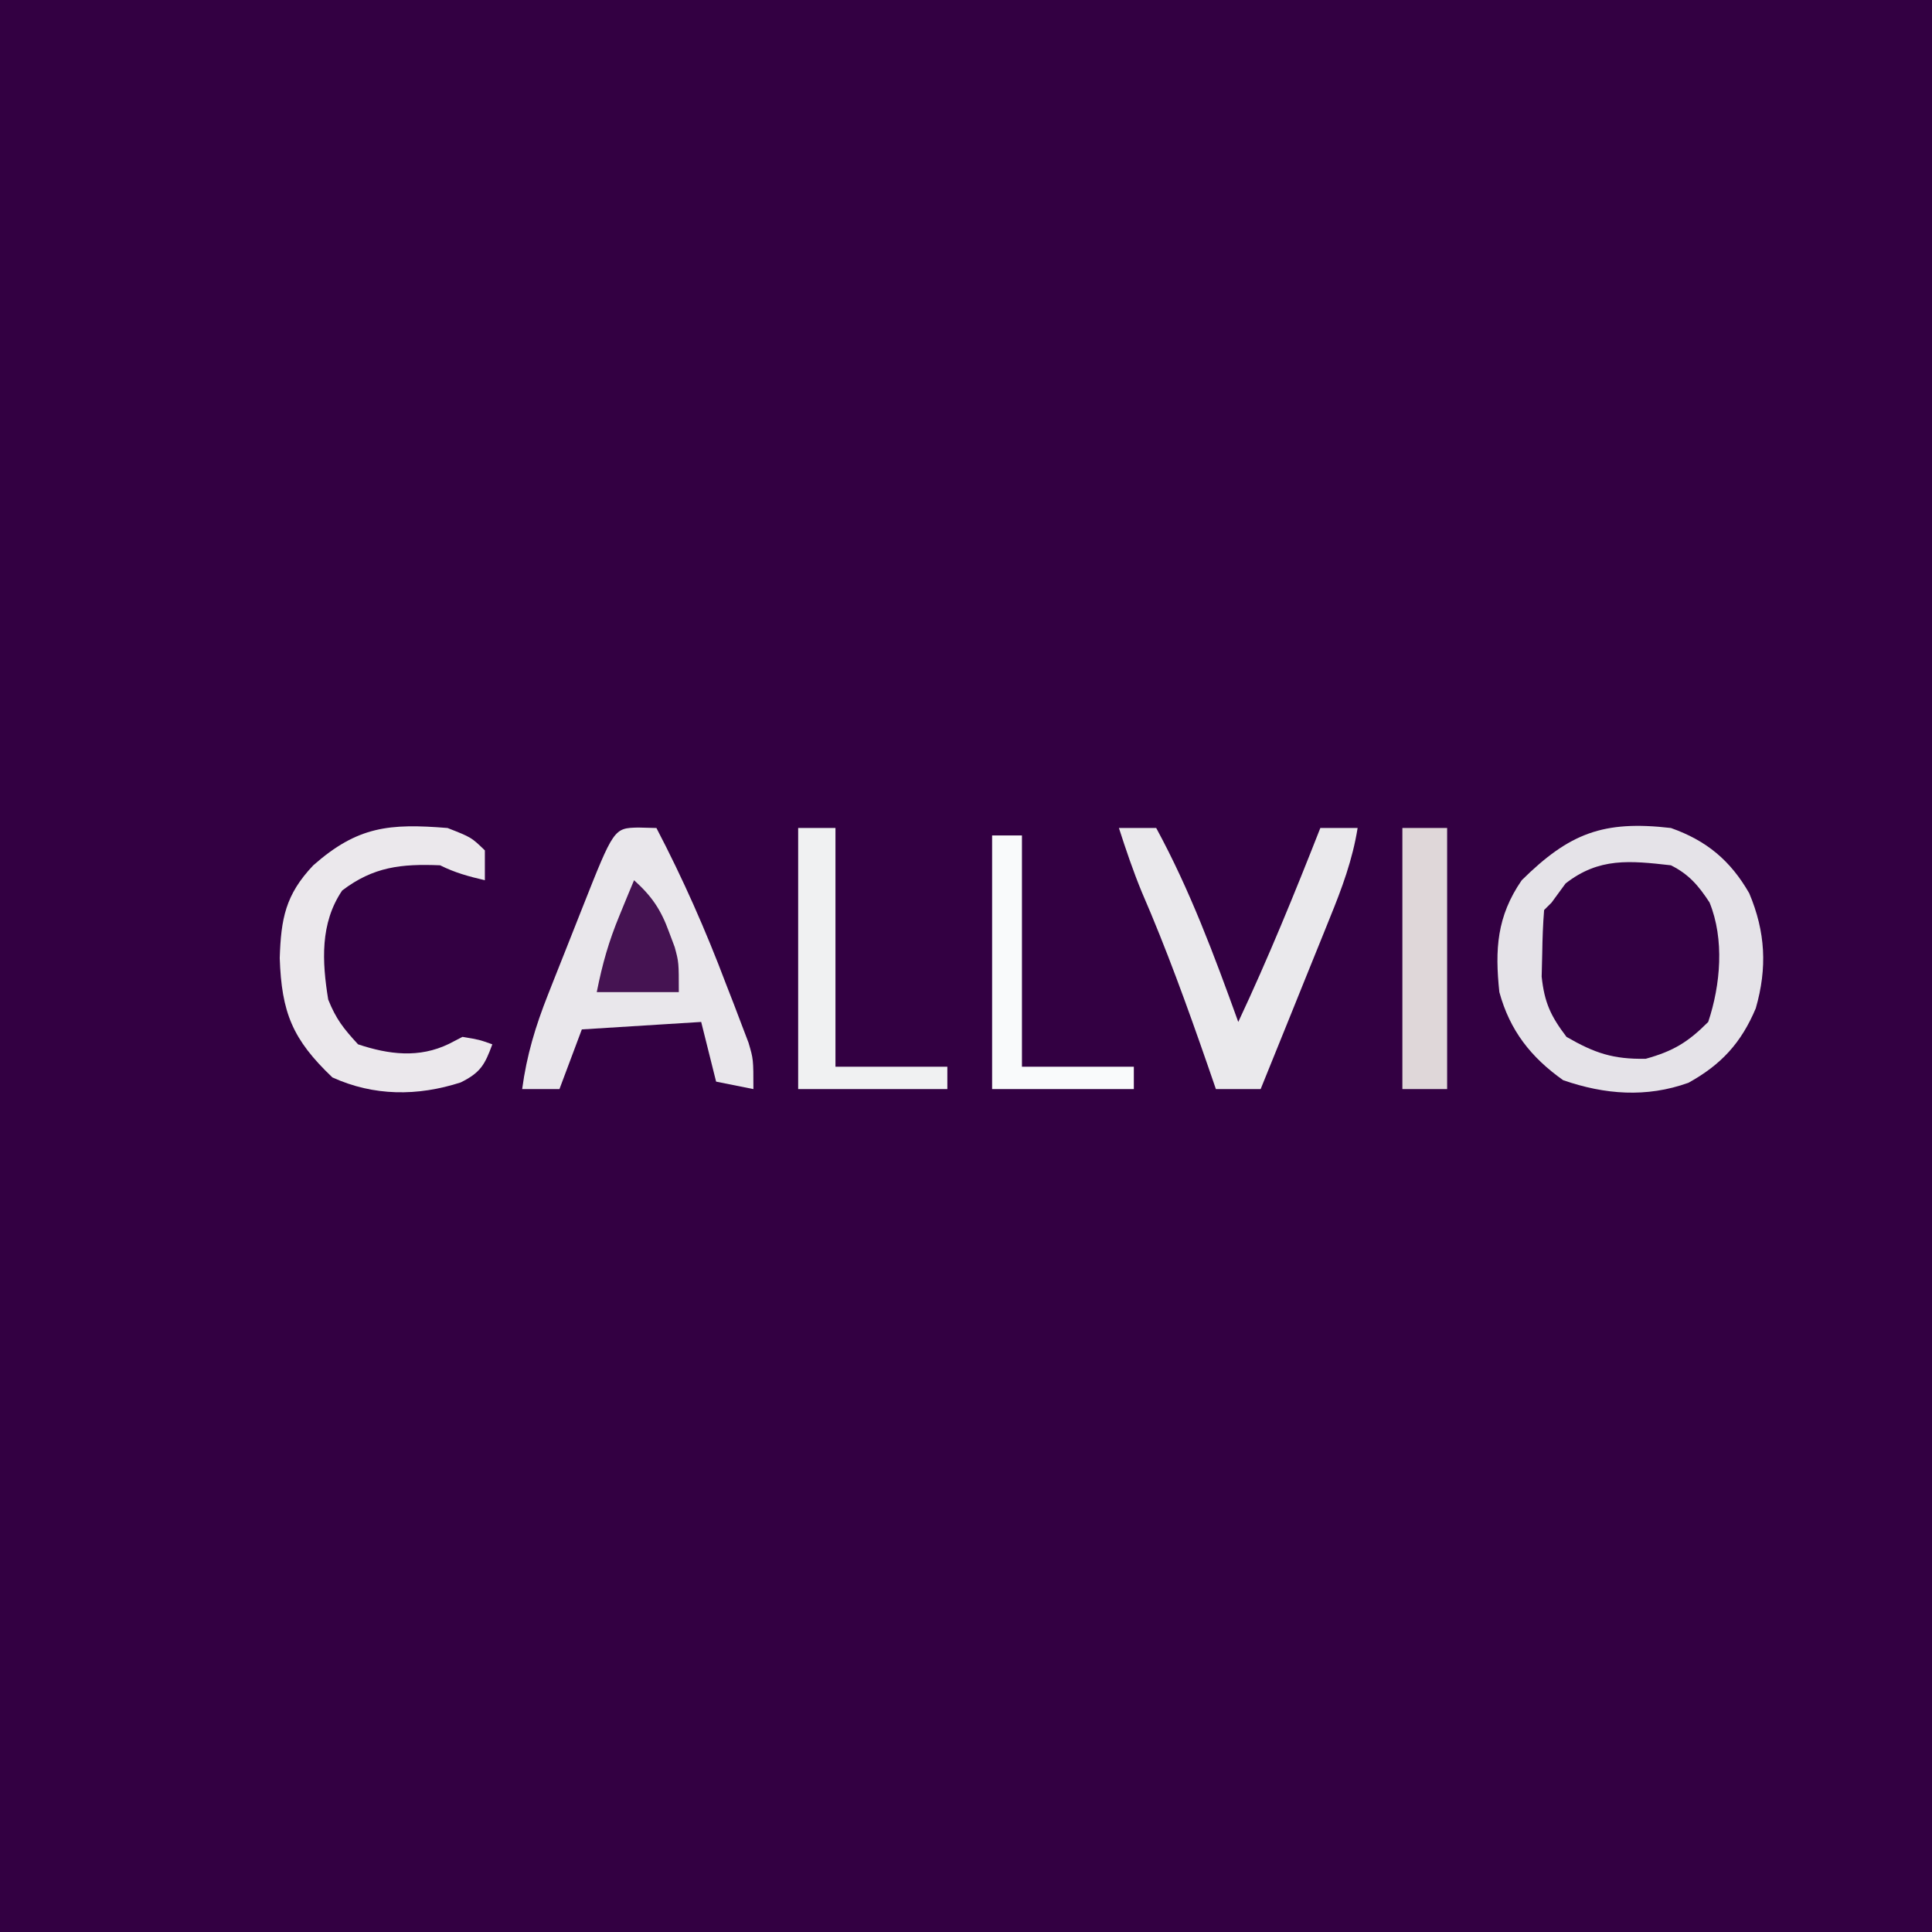 <?xml version="1.0" encoding="UTF-8"?>
<svg version="1.1" xmlns="http://www.w3.org/2000/svg" width="259" height="259">
<rect width="100%" height="100%" fill="#808080" stroke="none"/>
<path d="M0 0 C85.47 0 170.94 0 259 0 C259 85.47 259 170.94 259 259 C173.53 259 88.06 259 0 259 C0 173.53 0 88.06 0 0 Z " fill="#330042" transform="translate(0,0)"/>
<path d="M0 0 C1.207 0.031 1.207 0.031 2.438 0.062 C5.992 6.873 9.037 13.752 11.75 20.938 C12.109 21.86 12.468 22.783 12.838 23.734 C13.176 24.624 13.515 25.513 13.863 26.43 C14.167 27.225 14.47 28.02 14.782 28.839 C15.438 31.062 15.438 31.062 15.438 35.062 C13.787 34.733 12.137 34.403 10.438 34.062 C9.777 31.422 9.117 28.782 8.438 26.062 C3.158 26.392 -2.123 26.723 -7.562 27.062 C-8.553 29.703 -9.543 32.343 -10.562 35.062 C-12.213 35.062 -13.863 35.062 -15.562 35.062 C-14.956 30.532 -13.774 26.633 -12.094 22.387 C-11.853 21.776 -11.613 21.165 -11.365 20.536 C-10.86 19.257 -10.353 17.979 -9.842 16.702 C-9.059 14.741 -8.285 12.776 -7.512 10.811 C-3.265 0.08 -3.265 0.08 0 0 Z " fill="#E9E7EB" transform="translate(85.562,110.938)"/>
<path d="M0 0 C4.782 1.691 7.978 4.356 10.5 8.75 C12.685 13.939 12.931 18.766 11.375 24.172 C9.422 28.81 6.749 31.721 2.348 34.156 C-3.28 36.179 -8.863 35.738 -14.438 33.812 C-18.774 30.745 -21.598 27.141 -23 22 C-23.604 16.286 -23.346 11.857 -20 7 C-13.608 0.696 -9.073 -1.053 0 0 Z M-14.125 7.438 C-14.744 8.283 -15.363 9.129 -16 10 C-16.33 10.33 -16.66 10.66 -17 11 C-17.153 12.912 -17.222 14.832 -17.25 16.75 C-17.276 17.797 -17.302 18.843 -17.328 19.922 C-16.956 23.417 -16.112 25.214 -14 28 C-10.214 30.184 -7.755 31.013 -3.375 30.938 C0.336 29.907 2.289 28.711 5 26 C6.657 21.03 7.193 14.922 5.176 9.98 C3.707 7.737 2.414 6.207 0 5 C-5.515 4.378 -9.636 3.936 -14.125 7.438 Z " fill="#E5E3E8" transform="translate(224,111)"/>
<path d="M0 0 C1.65 0 3.3 0 5 0 C9.538 8.354 12.78 17.081 16 26 C20.011 17.462 23.554 8.776 27 0 C28.65 0 30.3 0 32 0 C31.318 4.257 29.898 8.08 28.277 12.051 C28.012 12.71 27.747 13.368 27.475 14.047 C26.633 16.137 25.785 18.225 24.938 20.312 C24.364 21.735 23.79 23.157 23.217 24.58 C21.816 28.055 20.409 31.528 19 35 C17.02 35 15.04 35 13 35 C12.625 33.912 12.25 32.824 11.863 31.703 C9.154 23.903 6.369 16.193 3.078 8.613 C1.91 5.781 0.939 2.915 0 0 Z " fill="#EAE9EC" transform="translate(150,111)"/>
<path d="M0 0 C3.188 1.25 3.188 1.25 5 3 C5 4.32 5 5.64 5 7 C2.831 6.494 1 6 -1 5 C-6.197 4.788 -9.933 5.189 -14.125 8.375 C-17.109 12.771 -16.827 17.935 -16 23 C-14.951 25.618 -13.957 26.875 -12 29 C-7.877 30.374 -3.817 30.882 0.188 28.938 C1.085 28.473 1.085 28.473 2 28 C4.25 28.375 4.25 28.375 6 29 C4.997 31.735 4.414 32.795 1.758 34.109 C-4.037 35.981 -9.893 35.958 -15.438 33.438 C-20.795 28.341 -22.25 24.746 -22.5 17.438 C-22.324 12.159 -21.746 8.949 -18 5 C-12.048 -0.244 -7.799 -0.629 0 0 Z " fill="#EBE8EC" transform="translate(60,111)"/>
<path d="M0 0 C1.65 0 3.3 0 5 0 C5 10.56 5 21.12 5 32 C9.95 32 14.9 32 20 32 C20 32.99 20 33.98 20 35 C13.4 35 6.8 35 0 35 C0 23.45 0 11.9 0 0 Z " fill="#F0F1F2" transform="translate(107,111)"/>
<path d="M0 0 C1.98 0 3.96 0 6 0 C6 11.55 6 23.1 6 35 C4.02 35 2.04 35 0 35 C0 23.45 0 11.9 0 0 Z " fill="#DFD7D9" transform="translate(188,111)"/>
<path d="M0 0 C1.32 0 2.64 0 4 0 C4 10.23 4 20.46 4 31 C8.95 31 13.9 31 19 31 C19 31.99 19 32.98 19 34 C12.73 34 6.46 34 0 34 C0 22.78 0 11.56 0 0 Z " fill="#F9FAFB" transform="translate(133,112)"/>
<path d="M0 0 C2.377 2.137 3.599 3.938 4.688 6.938 C5.065 7.941 5.065 7.941 5.449 8.965 C6 11 6 11 6 15 C2.37 15 -1.26 15 -5 15 C-4.232 11.162 -3.405 8.238 -1.938 4.688 C-1.394 3.363 -1.394 3.363 -0.84 2.012 C-0.563 1.348 -0.286 0.684 0 0 Z " fill="#451352" transform="translate(85,118)"/>
</svg>
